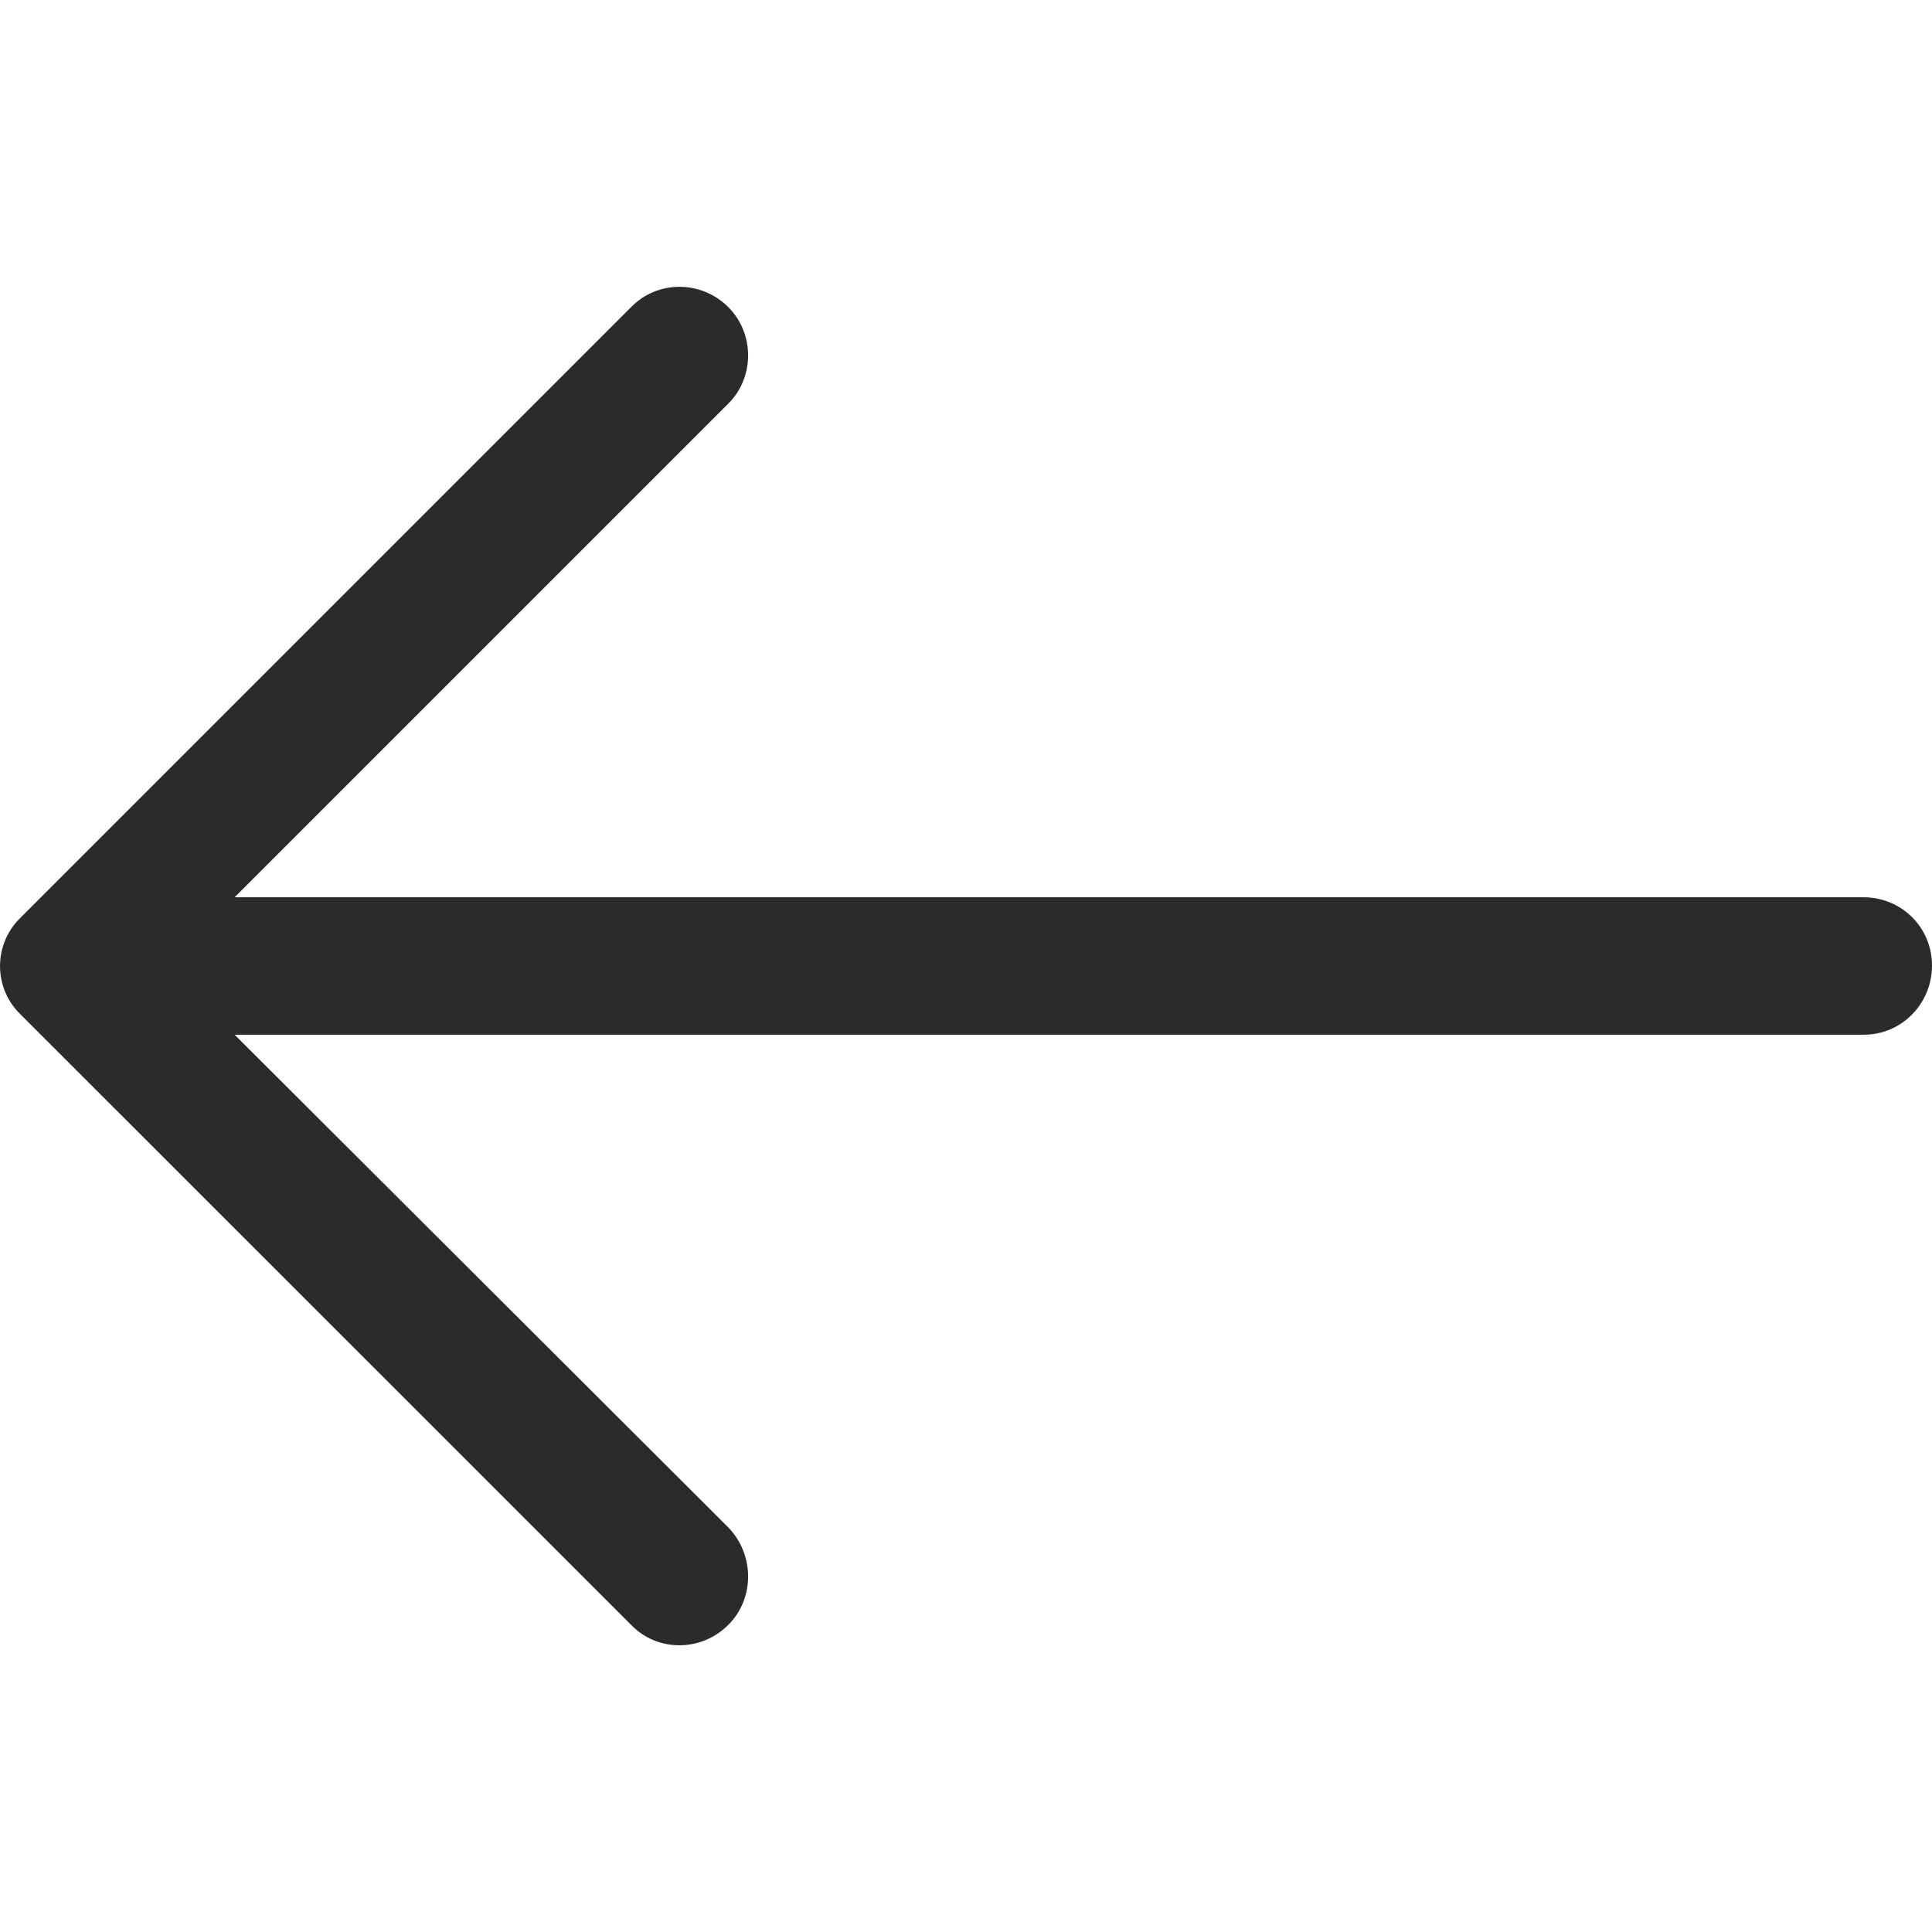 <svg id="svg-swiper-prev" viewBox="0 0 16 16" fill="none" xmlns="http://www.w3.org/2000/svg">
<g clip-path="url(#clip0_2032_414)">
<path d="M5.226 2.544C5.444 2.319 5.807 2.319 6.032 2.544C6.25 2.762 6.25 3.125 6.032 3.342L1.943 7.431H15.435C15.75 7.432 16 7.682 16 7.996C16 8.311 15.75 8.569 15.435 8.569H1.943L6.032 12.65C6.25 12.875 6.25 13.239 6.032 13.456C5.807 13.682 5.443 13.682 5.226 13.456L0.169 8.4C-0.056 8.182 -0.056 7.819 0.169 7.601L5.226 2.544Z" fill="#2B2B2B"/>
</g>
<defs>
<clipPath id="clip0_2032_414">
<rect width="16" height="16" rx="8" transform="matrix(-1 0 0 1 16 0)" fill="white"/>
</clipPath>
</defs>
</svg>
